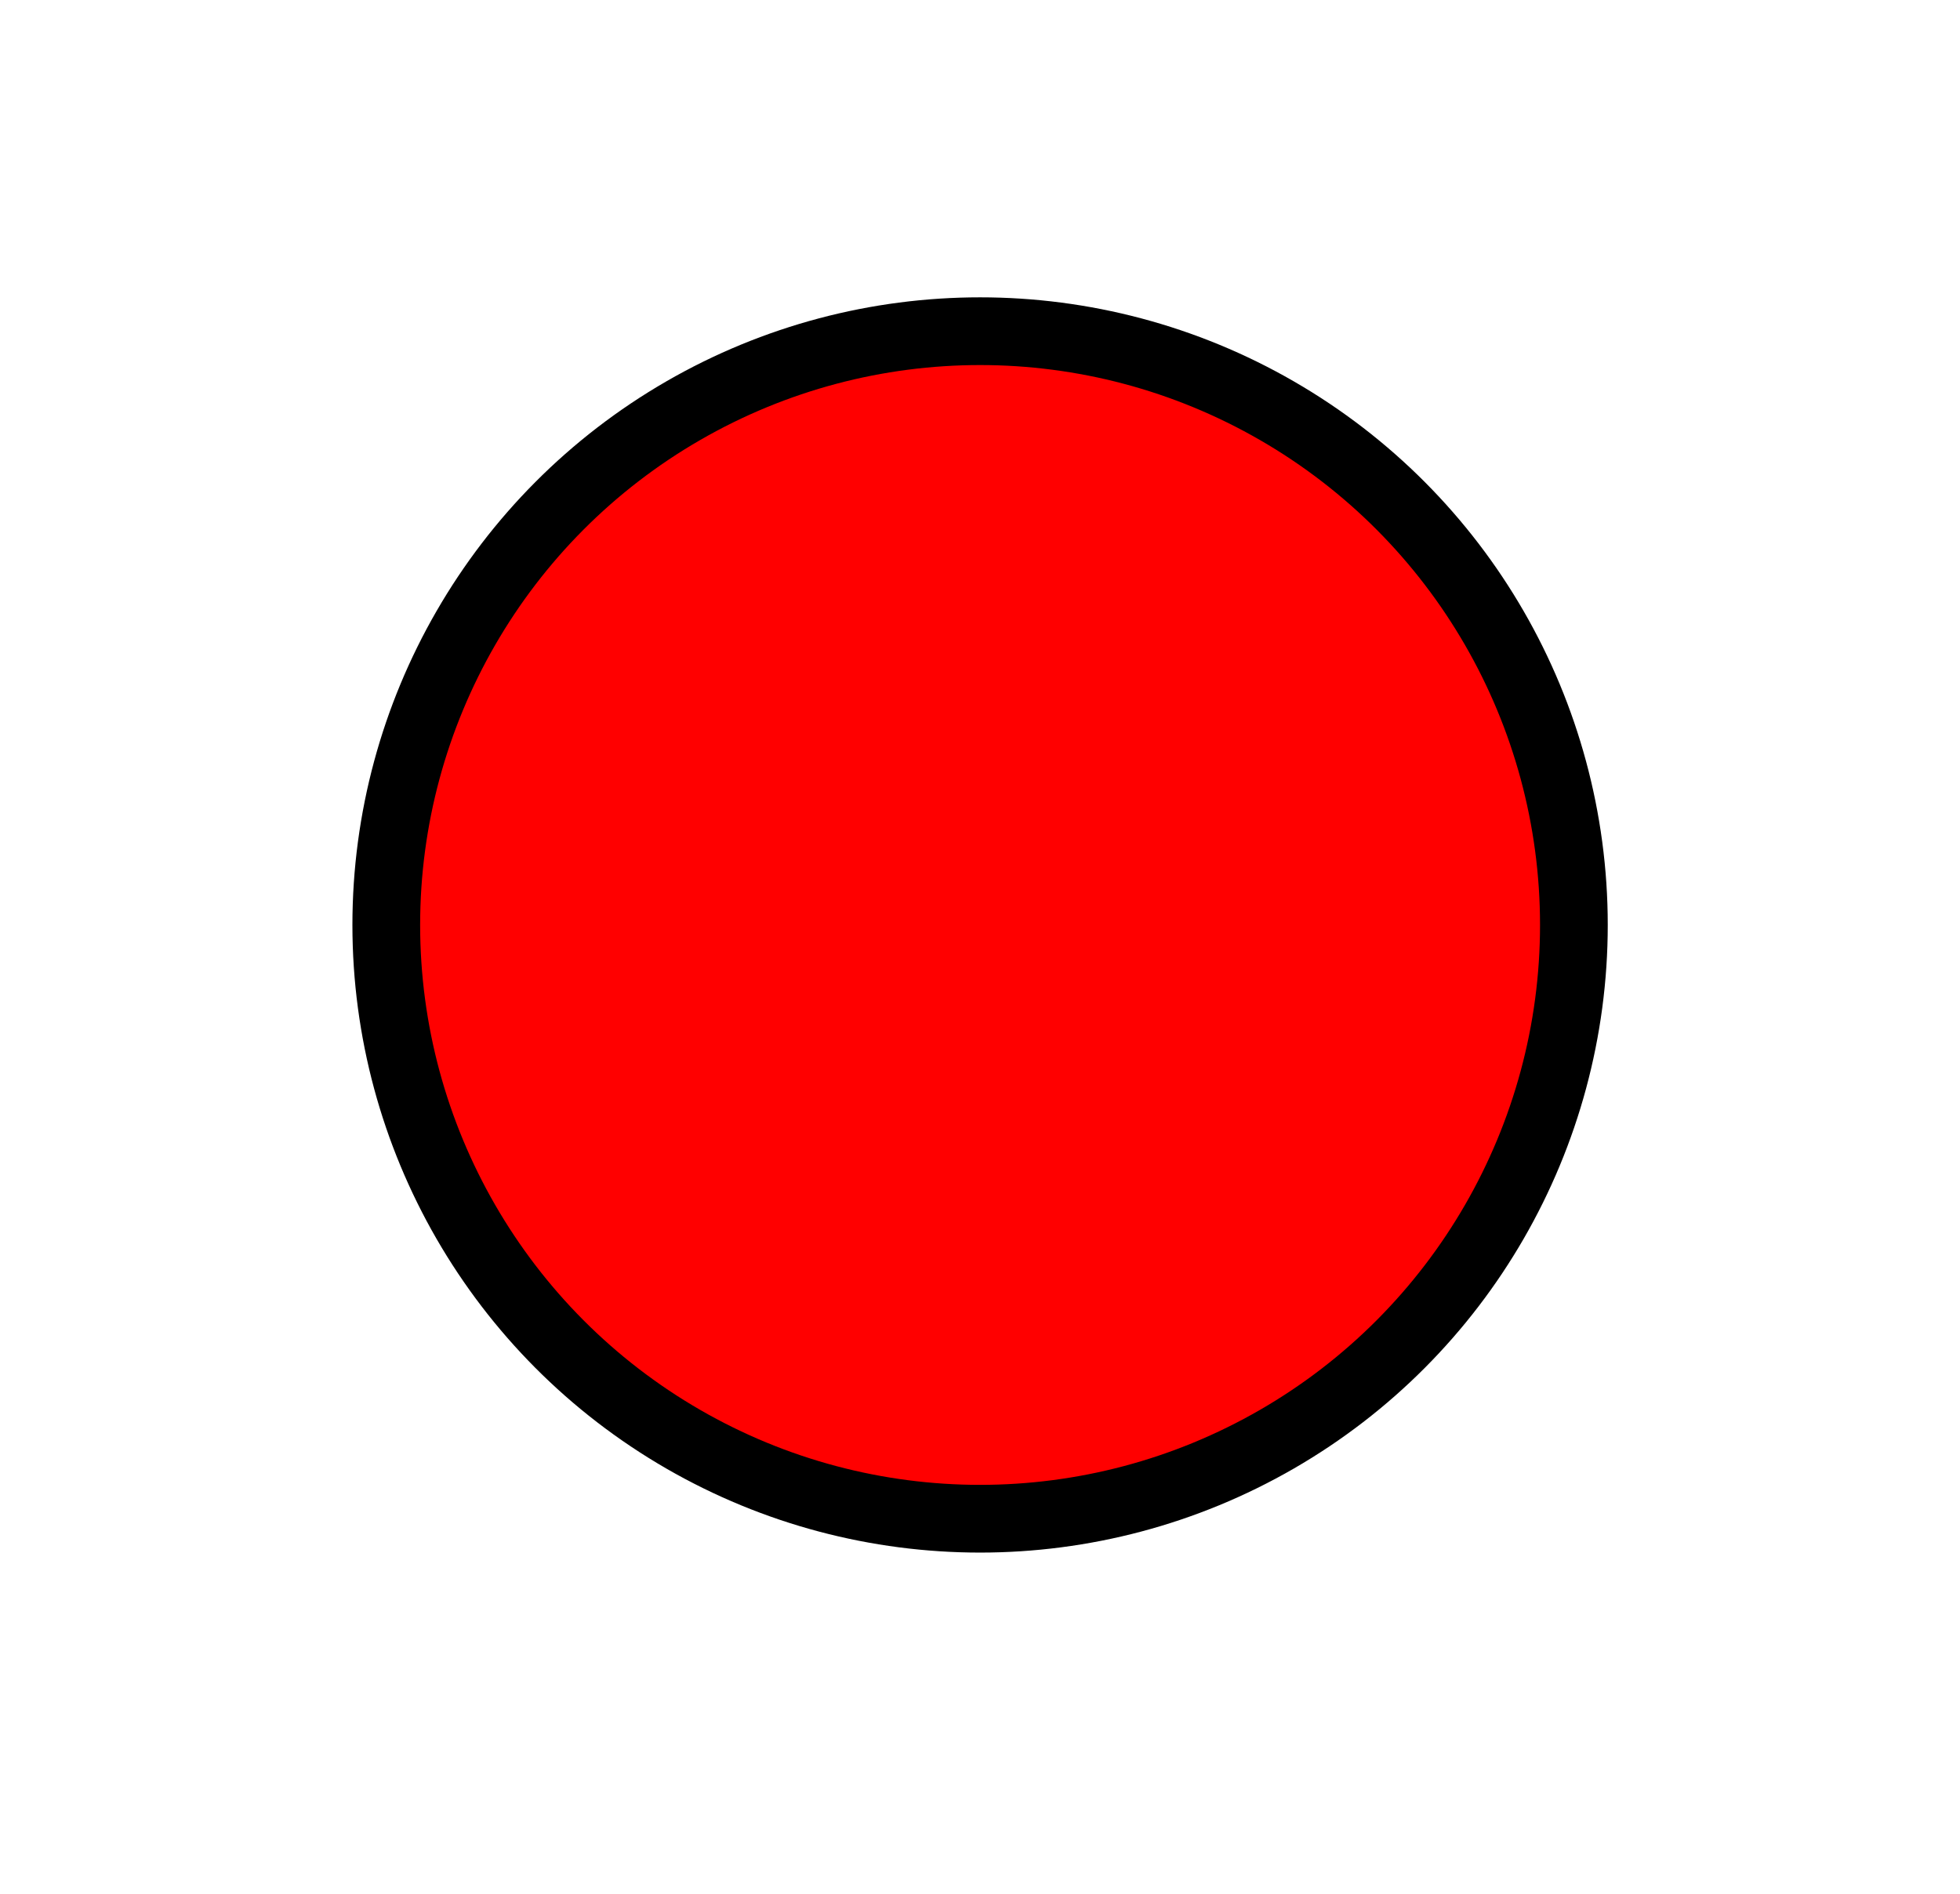 <?xml version="1.0" encoding="UTF-8" standalone="no"?>
<!-- Created with Inkscape (http://www.inkscape.org/) -->

<svg
   xmlns:dc="http://purl.org/dc/elements/1.1/"
   xmlns:cc="http://creativecommons.org/ns#"
   xmlns:rdf="http://www.w3.org/1999/02/22-rdf-syntax-ns#"
   xmlns:svg="http://www.w3.org/2000/svg"
   xmlns="http://www.w3.org/2000/svg"
   xmlns:sodipodi="http://sodipodi.sourceforge.net/DTD/sodipodi-0.dtd"
   xmlns:inkscape="http://www.inkscape.org/namespaces/inkscape"
   width="23.818mm"
   height="23.017mm"
   viewBox="0 0 23.818 23.017"
   version="1.1"
   id="svg8"
   inkscape:version="0.92.4 (5da689c313, 2019-01-14)"
   sodipodi:docname="media-record.svg">
  <defs
     id="defs2" />
  <sodipodi:namedview
     id="base"
     pagecolor="#ffffff"
     bordercolor="#666666"
     borderopacity="1.0"
     inkscape:pageopacity="0.0"
     inkscape:pageshadow="2"
     inkscape:zoom="1.979899"
     inkscape:cx="86.156501"
     inkscape:cy="40.842299"
     inkscape:document-units="mm"
     inkscape:current-layer="layer1"
     showgrid="false"
     inkscape:window-width="1920"
     inkscape:window-height="995"
     inkscape:window-x="0"
     inkscape:window-y="0"
     inkscape:window-maximized="1" />
  <g
     inkscape:label="Layer 1"
     inkscape:groupmode="layer"
     id="layer1"
     transform="translate(-20.43,-27.309)">
    <circle
       style="fill:#ff0000;stroke:#000000;stroke-width:0.823;stroke-miterlimit:4;stroke-dasharray:none;stroke-opacity:1"
       id="path817"
       cx="32.34"
       cy="38.55"
       r="7.216" />
    <rect
       style="fill:none;stroke:none;stroke-width:0.524;stroke-miterlimit:4;stroke-dasharray:none;stroke-opacity:1"
       id="rect819"
       width="23.818"
       height="23.017"
       x="20.43"
       y="27.309" />
  </g>
</svg>
